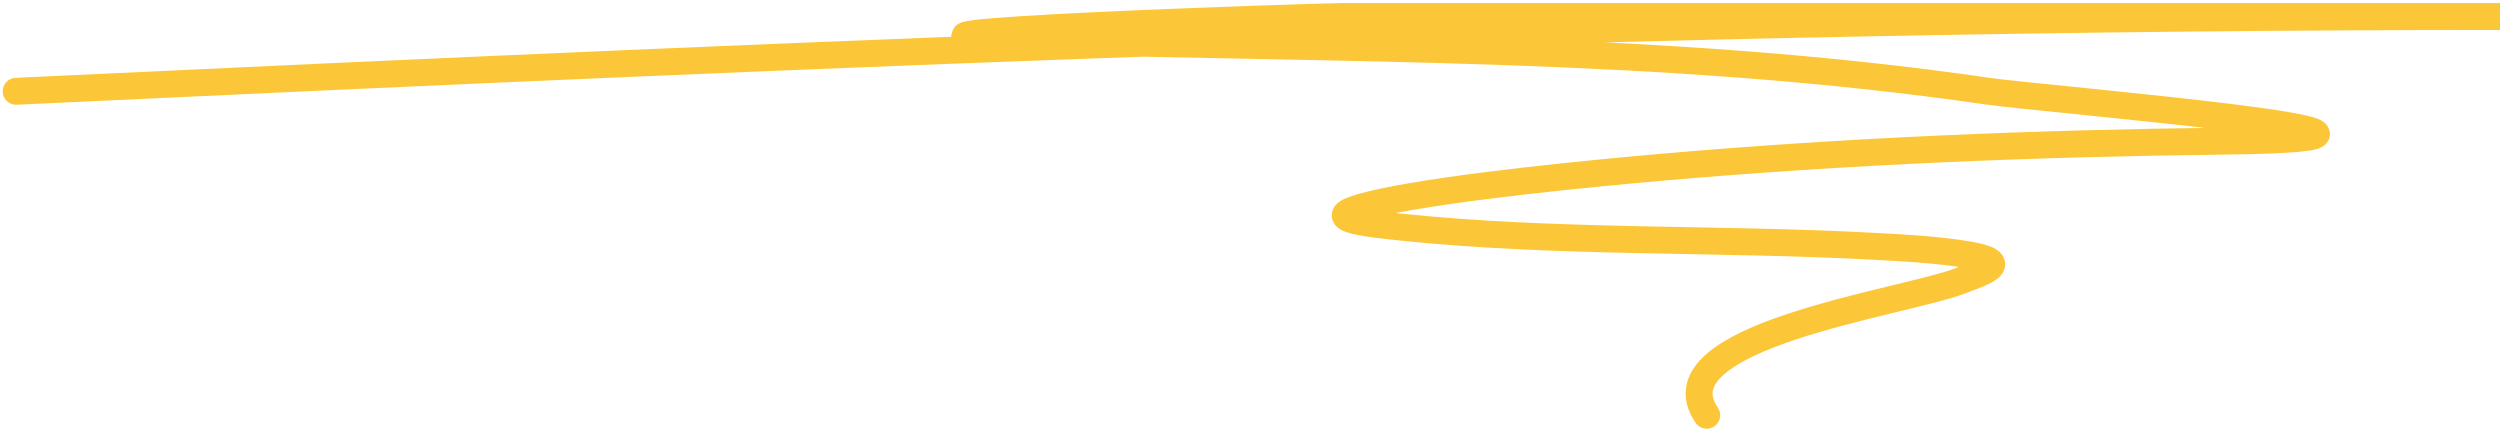 <svg width="464" height="80" viewBox="0 0 464 80" fill="none" xmlns="http://www.w3.org/2000/svg">
<path d="M463.612 3.065C379.635 3.065 295.758 5.045 211.905 8.022C204.194 7.857 196.453 7.67 188.671 7.433C148.86 6.223 245.299 3.065 249.153 3.065H463.612Z" fill="#39B755"/>
<path d="M3 16.94C156.514 9.699 309.894 3.065 463.612 3.065C535.099 3.065 320.639 3.065 249.153 3.065C245.299 3.065 148.86 6.223 188.671 7.433C249.772 9.291 308.393 8.114 369.06 16.94C378.937 18.377 466.003 25.575 412.903 26.19C377.872 26.596 342.951 28.008 308.05 31.072C296.431 32.092 270.097 34.596 256.548 37.495C244.237 40.13 250.422 41.147 259.717 42.12C288.976 45.186 318.583 44.132 347.931 45.718C353.669 46.028 359.433 46.319 365.098 47.259C373.926 48.726 367.953 50.541 363.778 52.141C353.146 56.216 306.728 62.417 316.766 77.065" stroke="#FBC739" stroke-width="5" stroke-linecap="round"/>
</svg>
